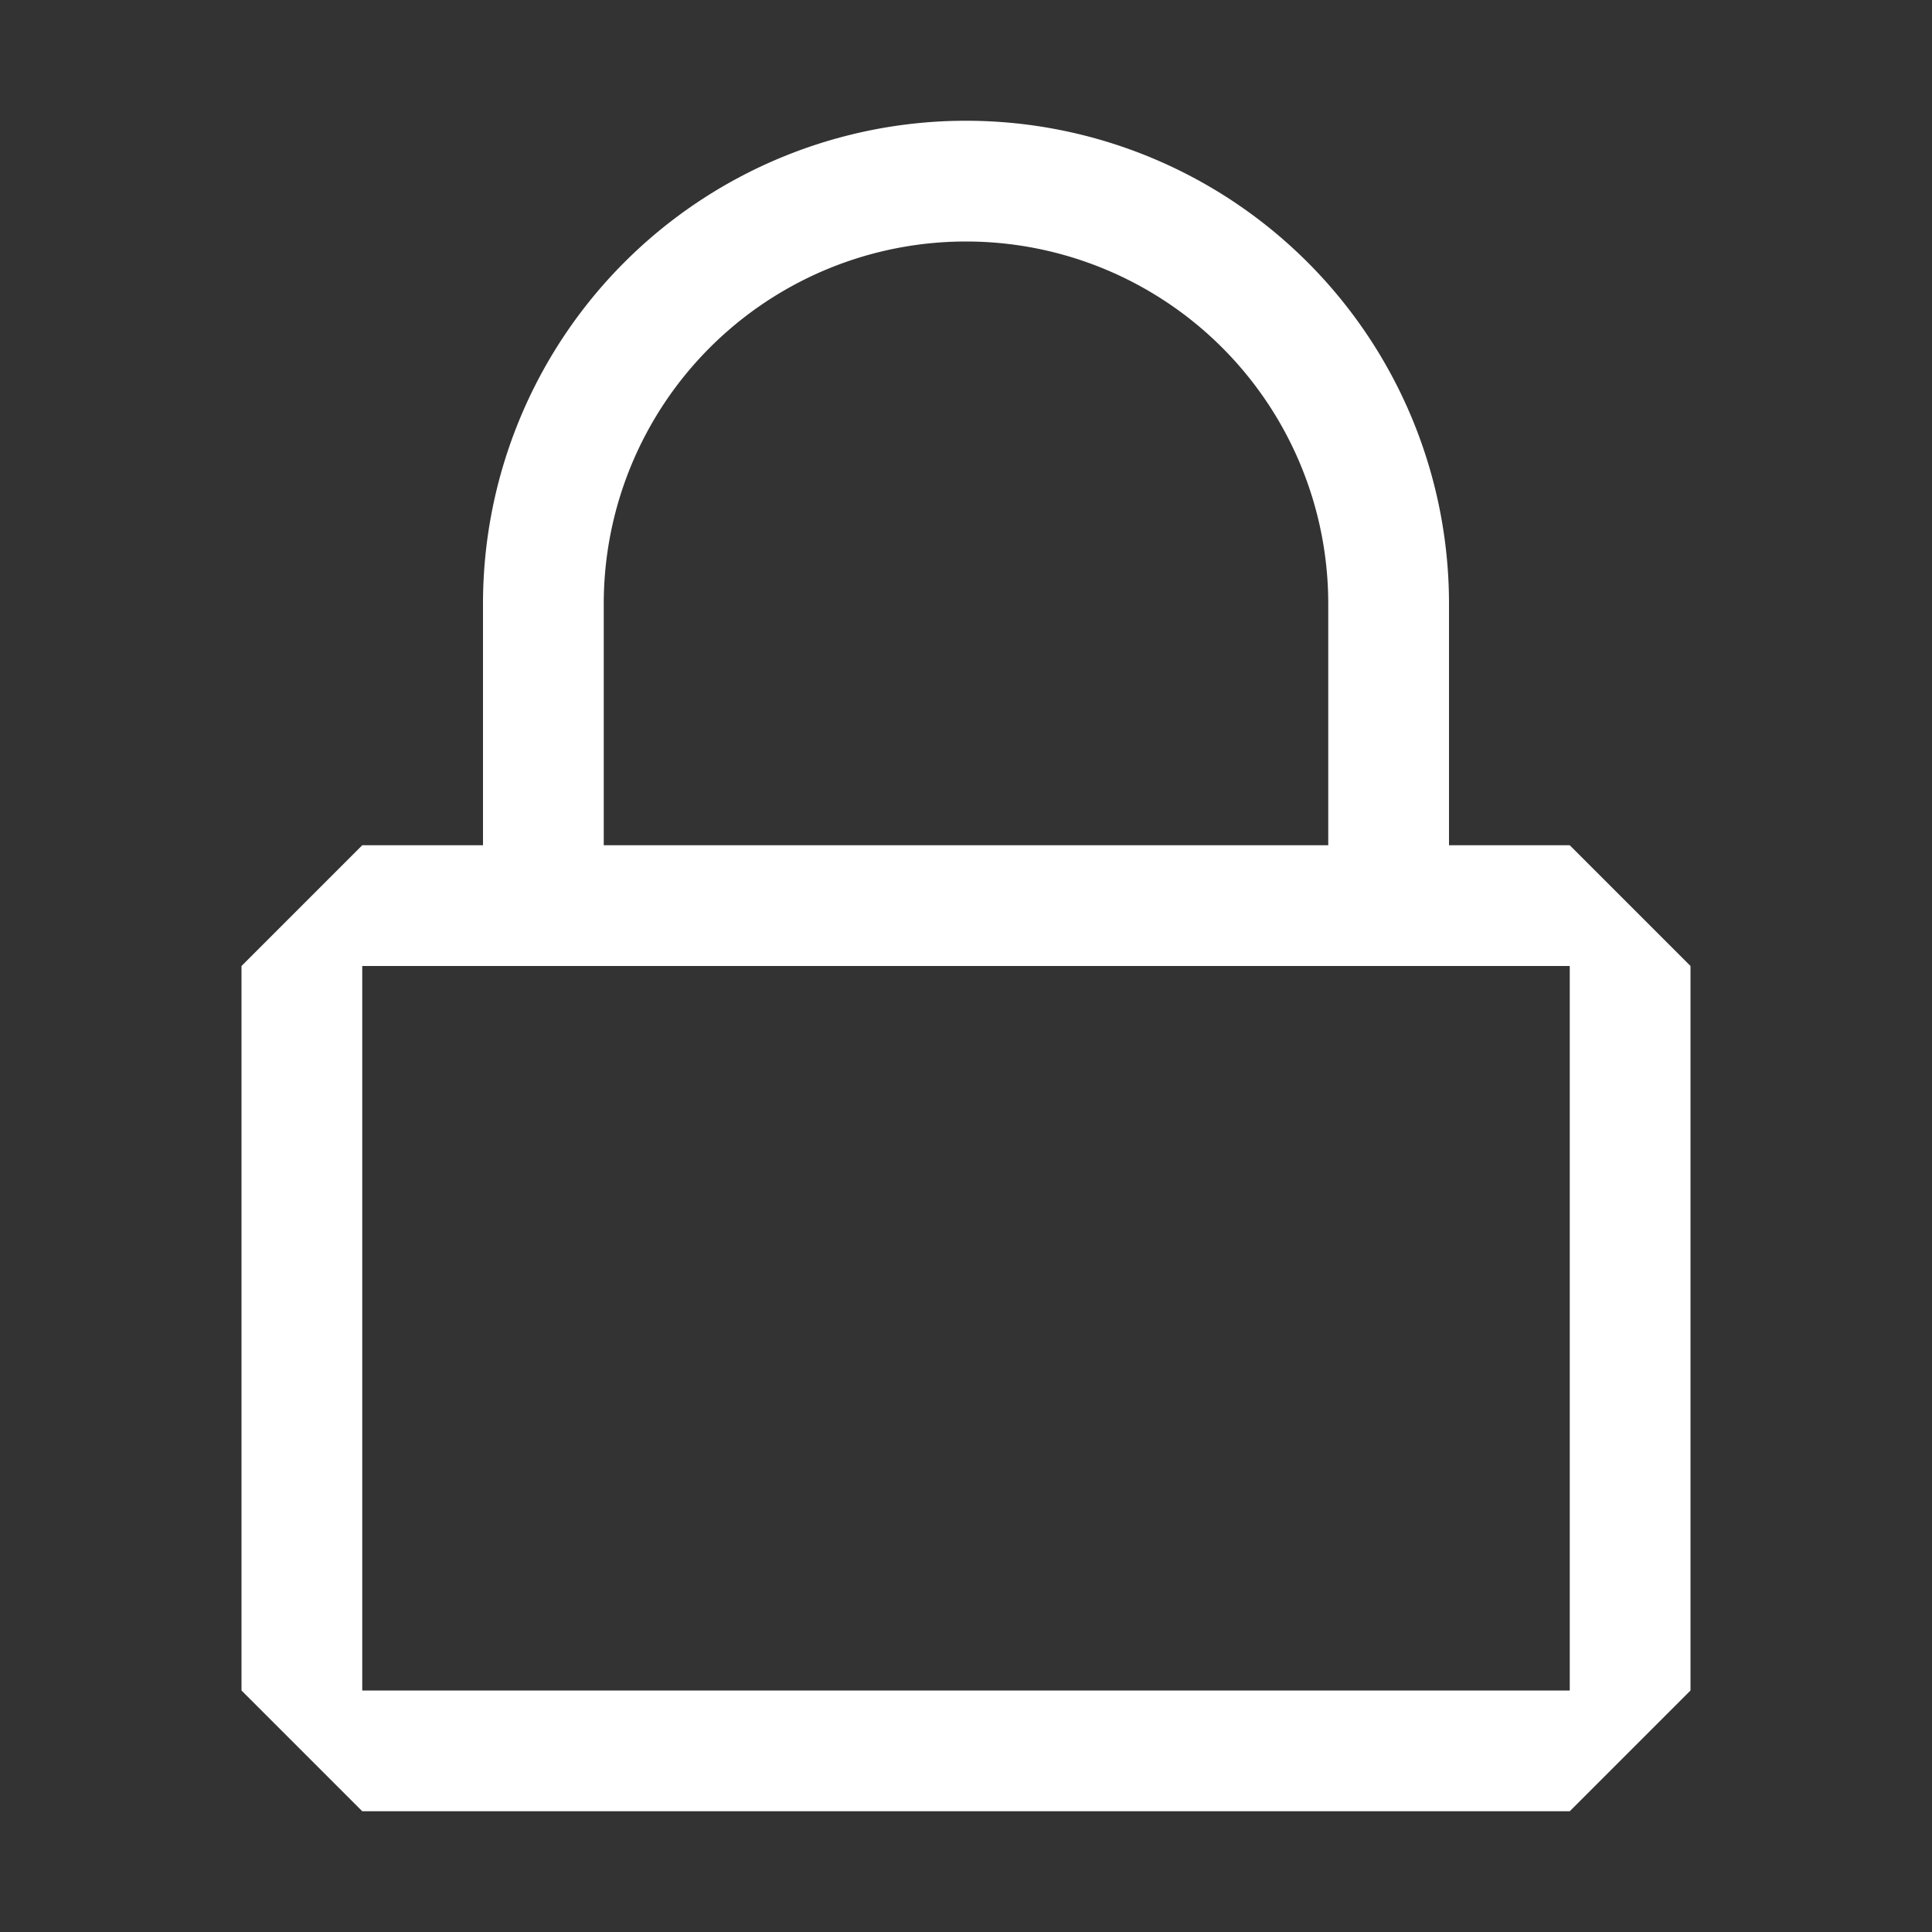 <svg width="16" height="16" viewBox="0 0 16 16" xmlns="http://www.w3.org/2000/svg" fill="white"><rect x="0" y="0" width="16" height="16" fill="#333333" stroke="none"/><path d="M13 7h-1V5a4 4 0 1 0-8 0v2H3L2 8v6l1 1h10l1-1V8l-1-1zM5 5a3 3 0 1 1 6 0v2H5V5zm8 9H3V8h10v6z"/></svg>
